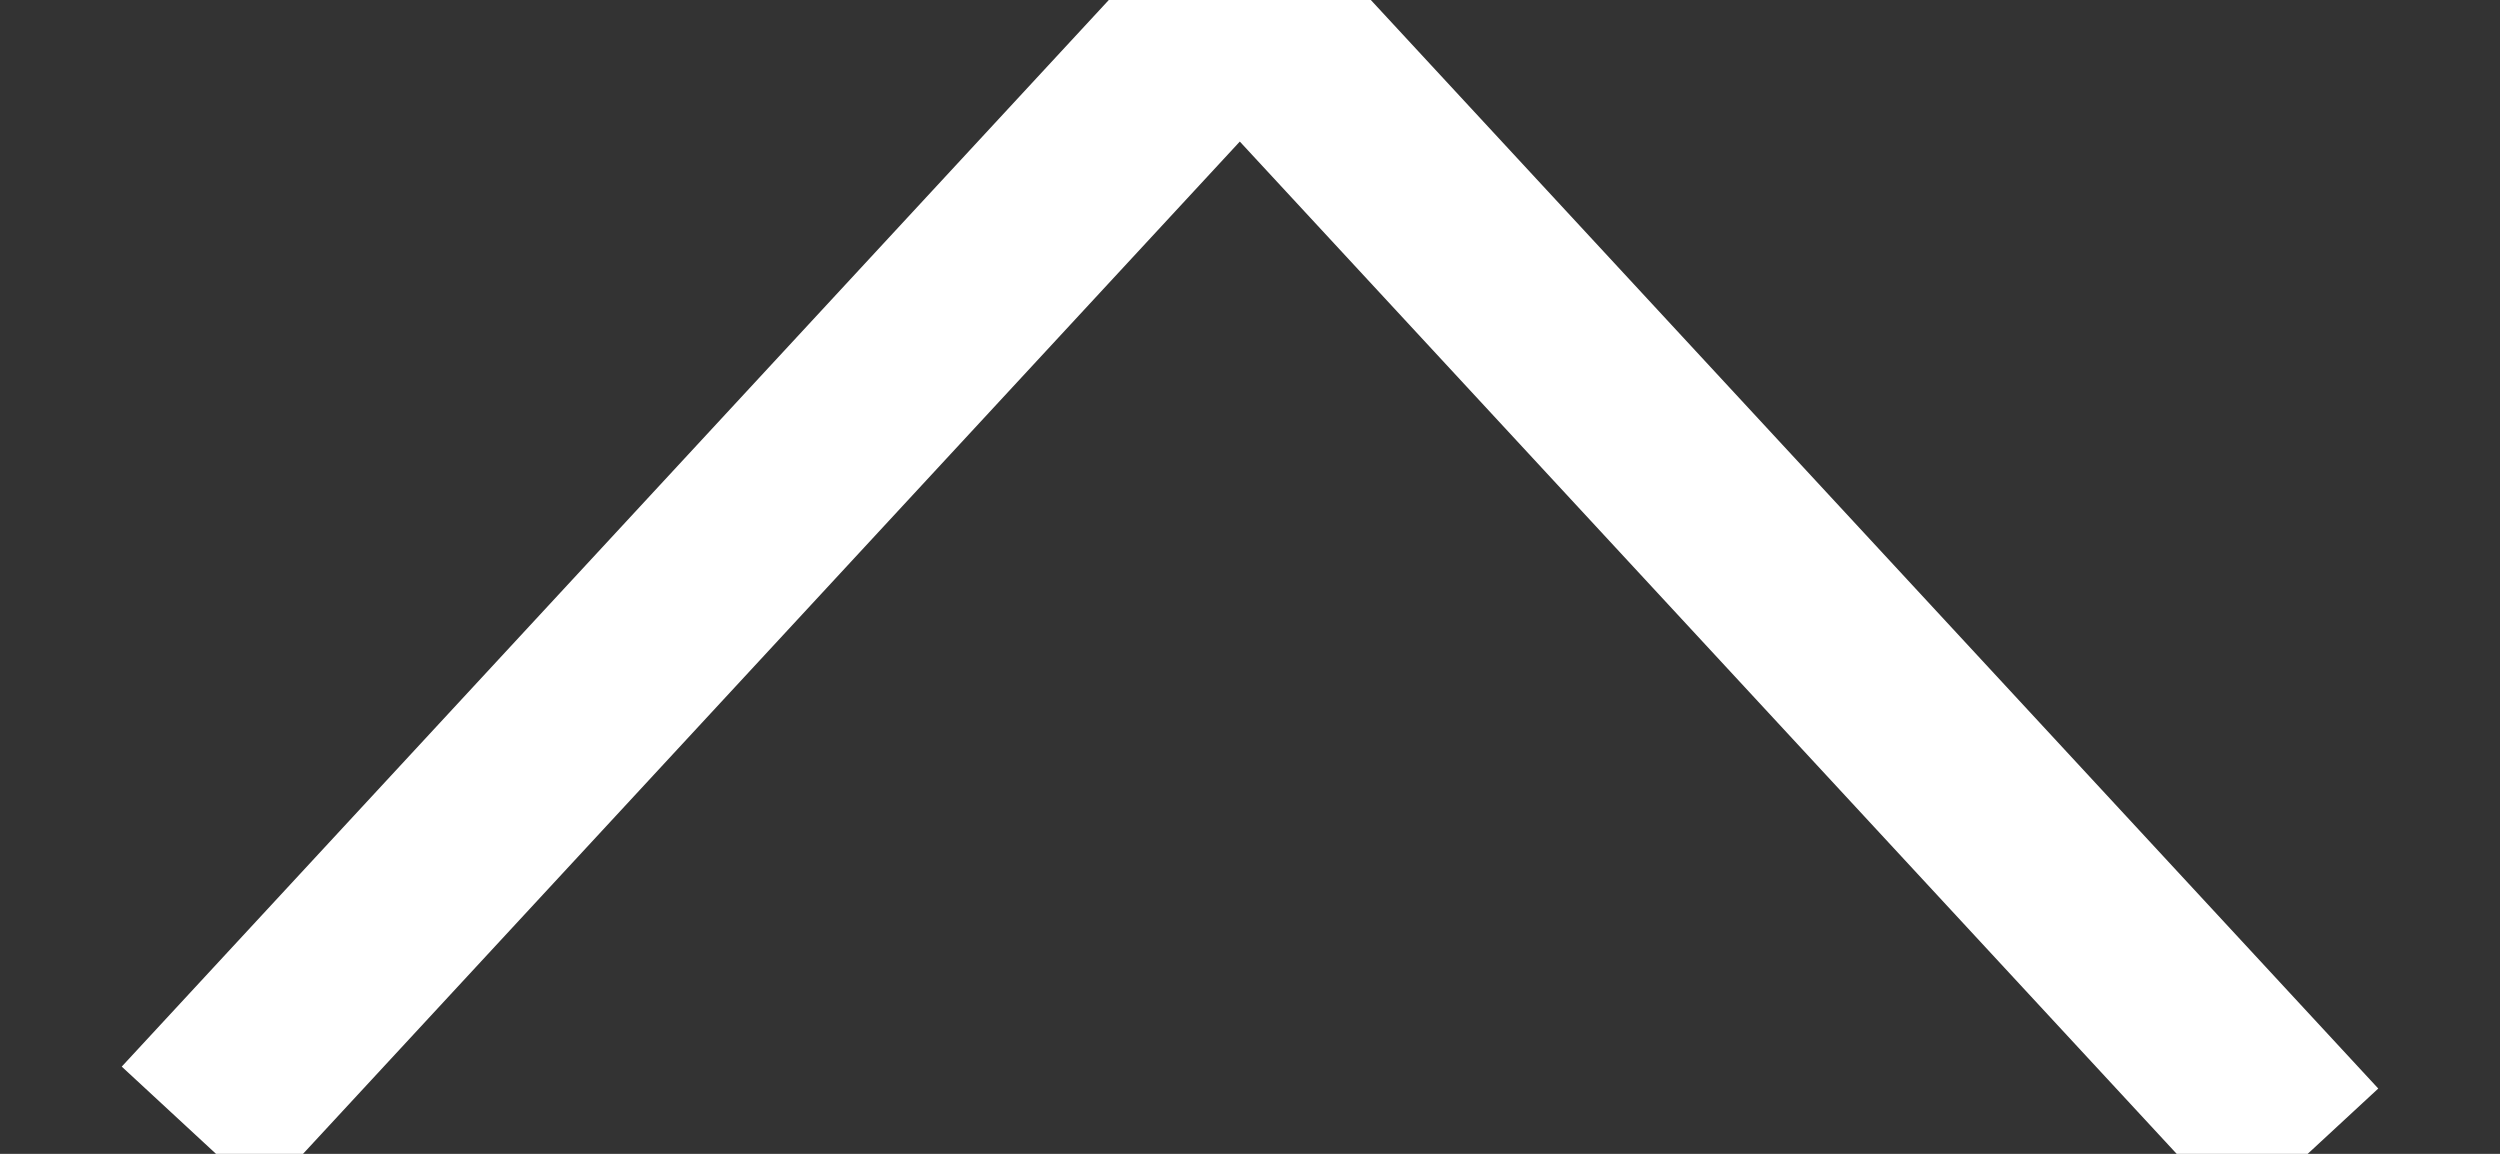 <?xml version="1.0" encoding="UTF-8"?>
<svg width="13px" height="6px" viewBox="0 0 13 6" version="1.1" xmlns="http://www.w3.org/2000/svg" xmlns:xlink="http://www.w3.org/1999/xlink">
    <rect x="0" y="0" width="13" height="6" fill="#333333" stroke="none"/>
    <!-- Generator: Sketch 54.1 (76490) - https://sketchapp.com -->
    <title>Path</title>
    <desc>Created with Sketch.</desc>
    <g id="Page-1" stroke="none" stroke-width="1" fill="none" fill-rule="evenodd">
        <g id="PROMO-BAR" transform="translate(-950, -13)" stroke="#FFFFFF">
            <polyline id="Path" transform="translate(956.5, 16) rotate(-180) translate(-956.5, -16) " points="951 13 956.553 19 962 13.114"></polyline>
        </g>
    </g>
</svg>